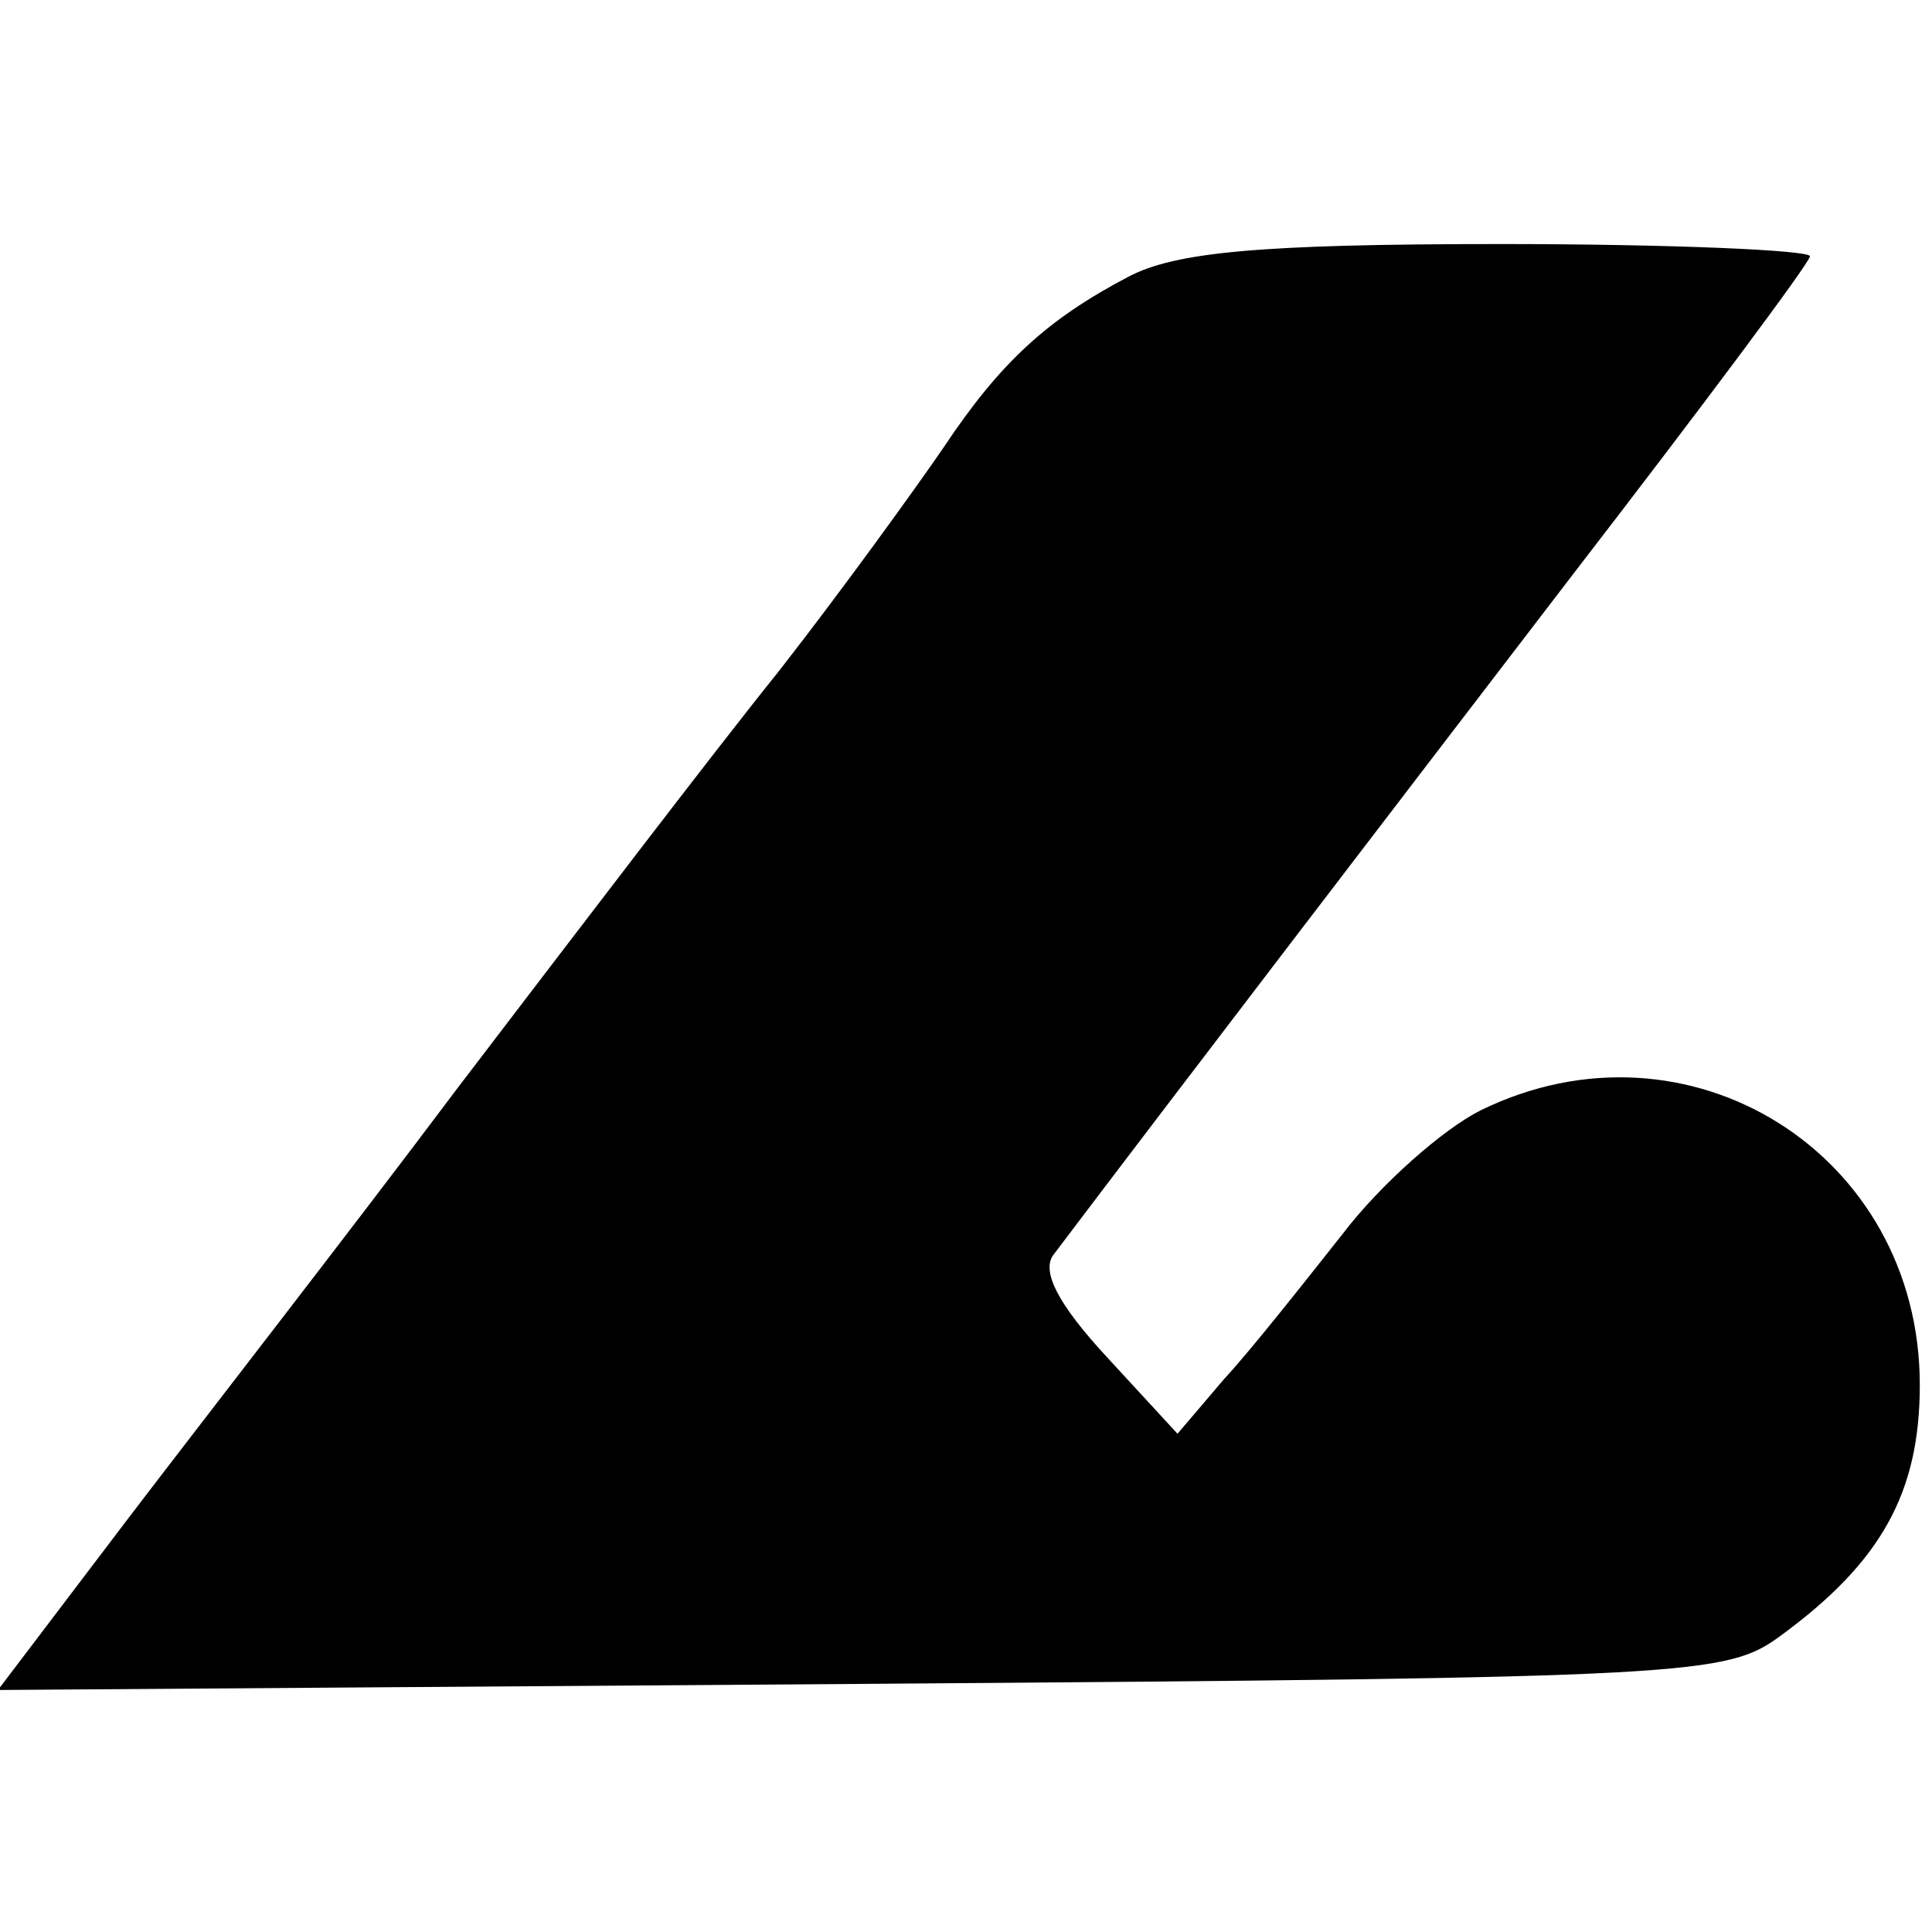 <?xml version="1.0" standalone="no"?>
<!DOCTYPE svg PUBLIC "-//W3C//DTD SVG 20010904//EN"
 "http://www.w3.org/TR/2001/REC-SVG-20010904/DTD/svg10.dtd">
<svg version="1.0" xmlns="http://www.w3.org/2000/svg"
 width="95pt" height="95pt" viewBox="0 0 95 95"
 preserveAspectRatio="xMidYMid meet">
<g transform="translate(0,95) scale(0.1,-0.1)"
fill="#000000" stroke="none">
<path d="M555 814 c-40 -21 -63 -42 -91 -84 -13 -19 -49 -69 -81 -110 -33 -41
-103 -133 -158 -205 -54 -72 -128 -167 -163 -213 l-63 -83 425 3 c411 3 425 4
452 24 49 36 68 70 68 123 0 114 -114 185 -216 135 -18 -9 -49 -36 -68 -61
-19 -24 -45 -57 -58 -71 l-23 -27 -35 38 c-24 26 -32 42 -26 50 62 82 160 210
255 334 64 83 117 154 117 157 0 3 -69 6 -152 6 -119 0 -160 -4 -183 -16z"/>
</g>
</svg>
